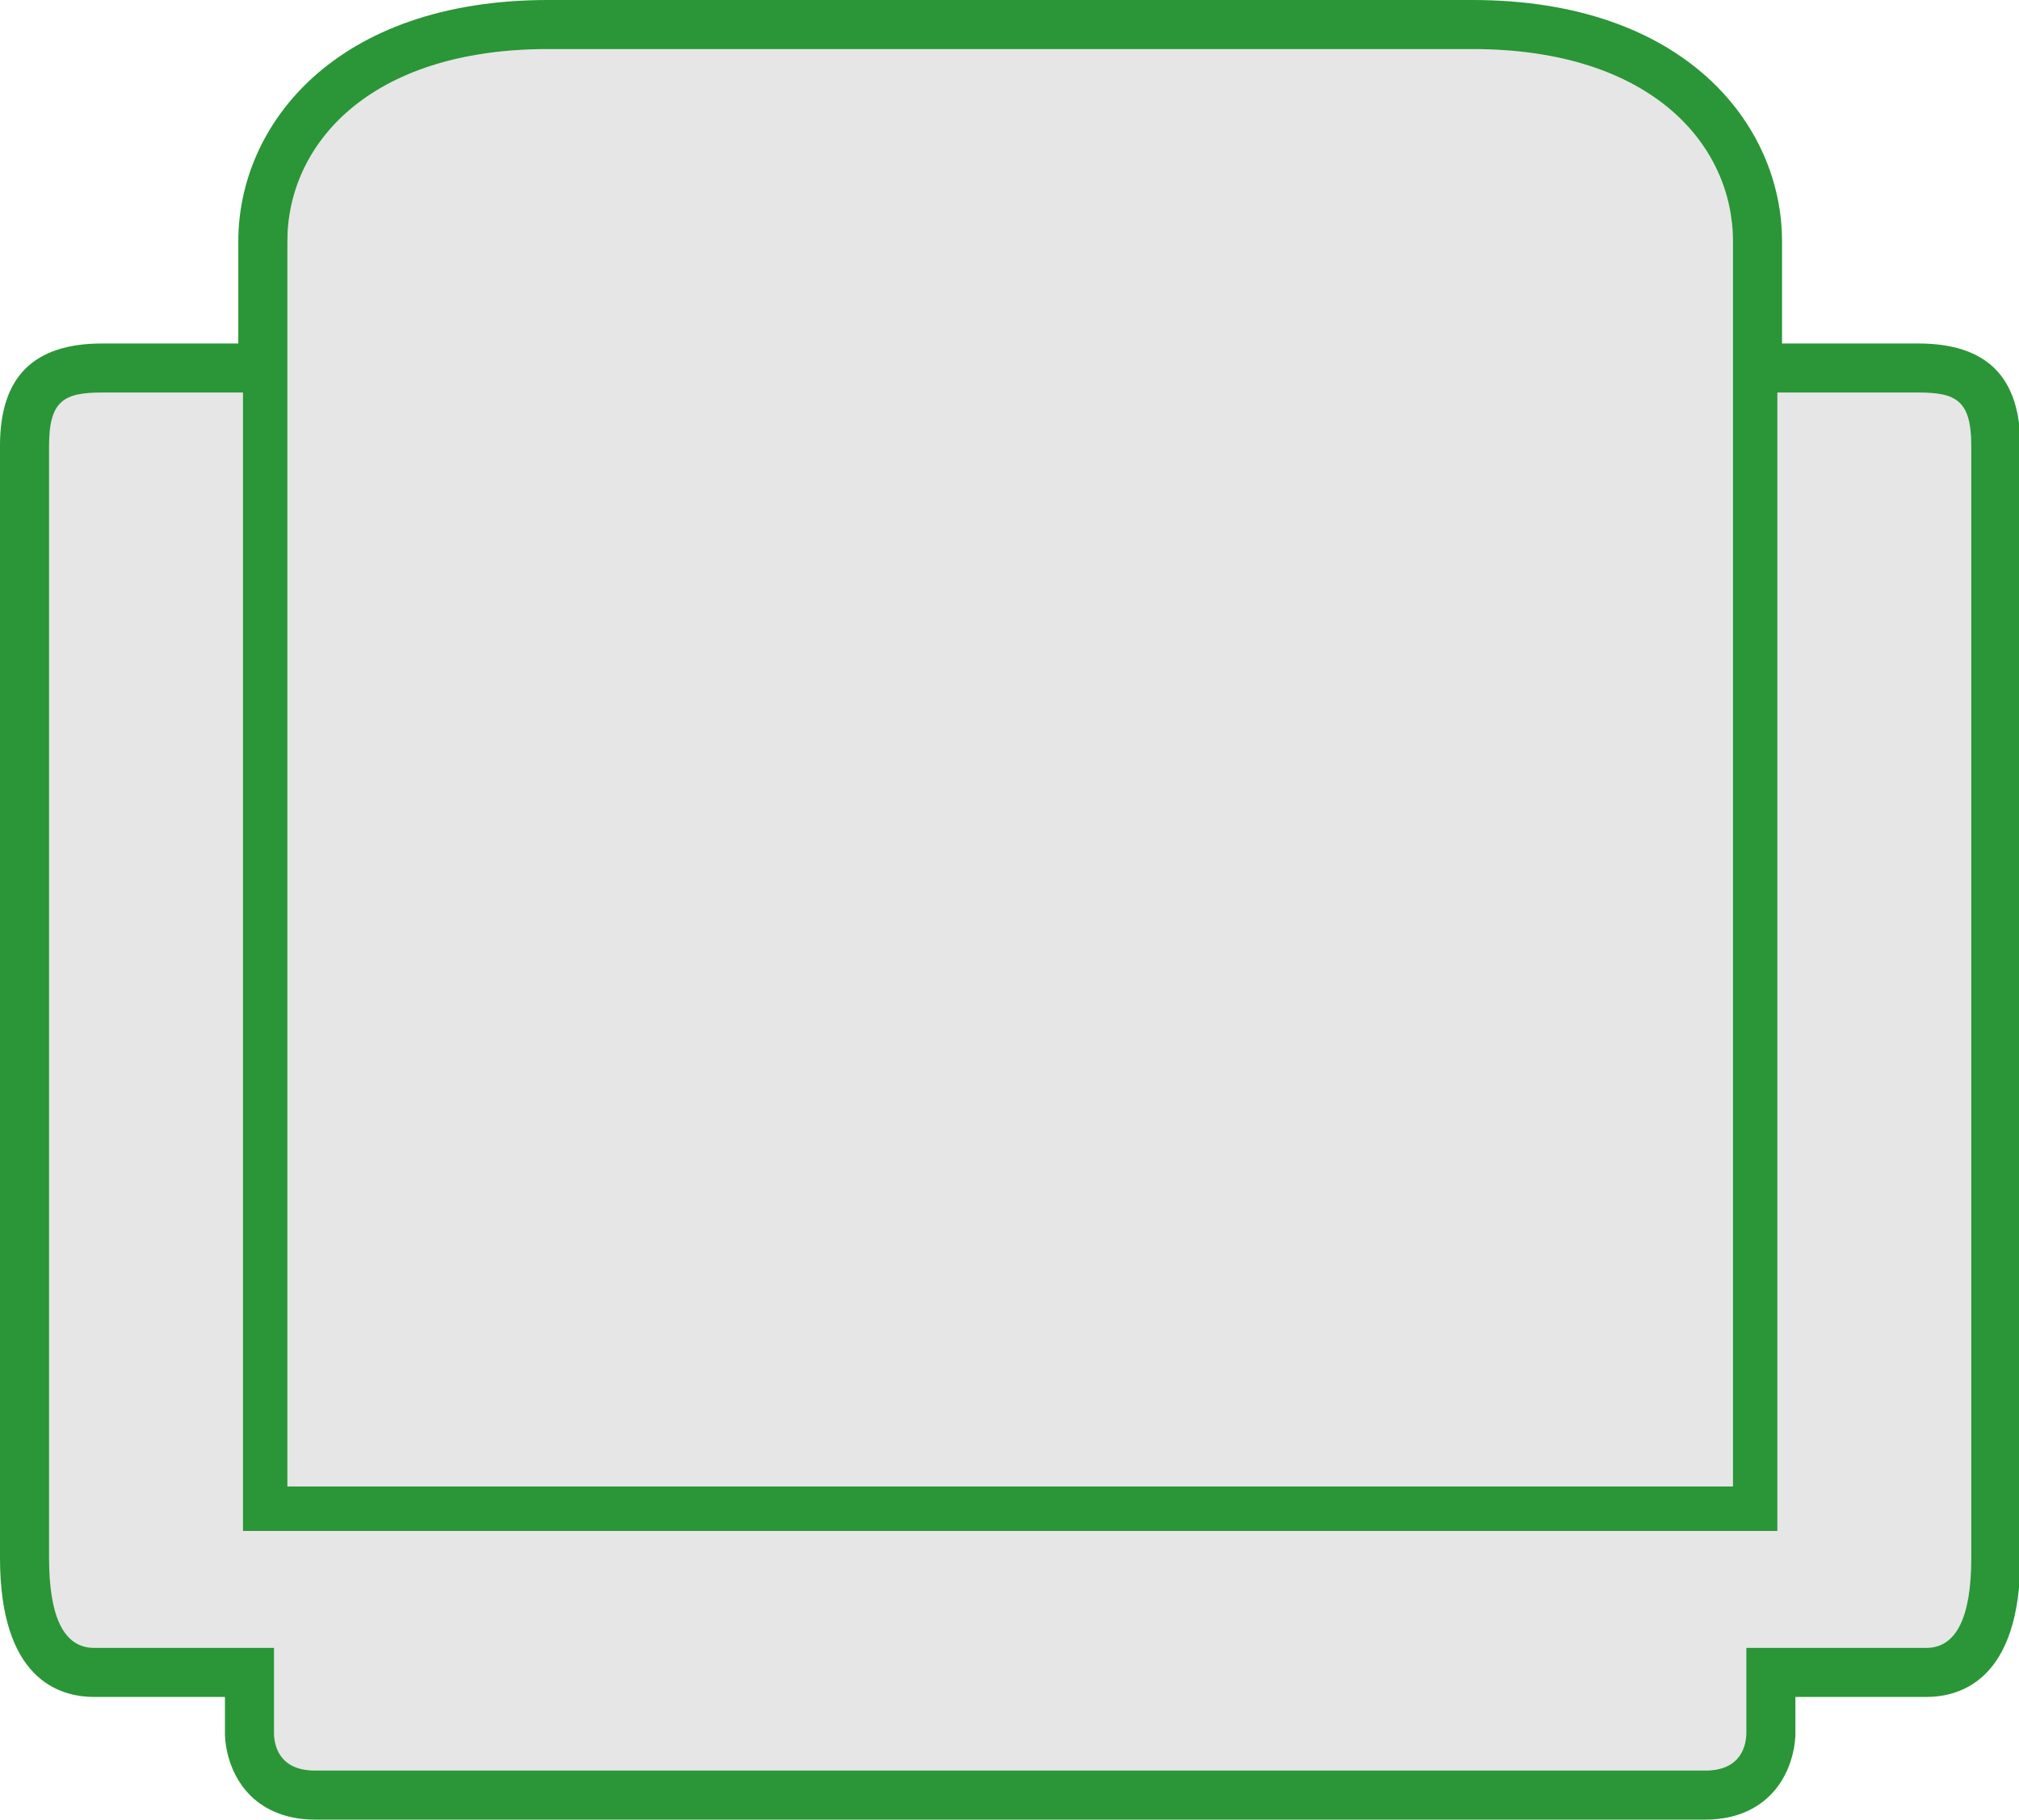 <?xml version="1.0" standalone="no"?><!DOCTYPE svg PUBLIC "-//W3C//DTD SVG 1.1//EN" "http://www.w3.org/Graphics/SVG/1.1/DTD/svg11.dtd"><svg t="1557736110598" class="icon" style="" viewBox="0 0 1136 1024" version="1.1" xmlns="http://www.w3.org/2000/svg" p-id="1109" xmlns:xlink="http://www.w3.org/1999/xlink" width="221.875" height="200"><defs><style type="text/css"></style></defs><path d="M1079.226 220.909H1000.053v640.628H136.704V220.909h-79.175c-21.097 0-29.914 4.159-29.914 29.914v625.902c0 33.592 8.52 50.623 25.311 50.623h101.251v48.326c0.124 6.141 2.633 20.71 23.009 20.71H959.57c20.374 0 22.878-14.569 23.008-20.835v-48.197h101.246c16.795 0 25.315-17.033 25.315-50.623h0.003V250.824c0-25.757-8.817-29.914-29.916-29.914" fill="#e6e6e6" p-id="1110"></path><path d="M975.055 220.909V135.768c0-53.833-45.345-108.152-146.651-108.152H308.35c-101.305 0-146.651 54.319-146.651 108.152v700.764h813.355V220.909z" fill="#e6e6e6" p-id="1111" data-spm-anchor-id="a313x.7781069.0.i0"></path><path d="M1079.226 193.296H1002.667V135.766C1002.667 70.379 948.134 0 828.404 0H308.35C188.62 0 134.085 70.379 134.085 135.766v57.53H57.531C18.823 193.296 0 212.114 0 250.824v625.904c0 68.071 33.159 78.237 52.927 78.237h73.637v20.696c0 2.08 0.366 20.788 14.211 34.65 6.23 6.244 17.608 13.691 36.412 13.691H959.57c18.803 0 30.18-7.442 36.41-13.691 13.842-13.862 14.211-32.567 14.211-34.633v-20.712h73.635c19.768 0 52.925-10.166 52.925-78.237V250.824c0.002-38.71-18.82-57.528-57.526-57.528m-917.525 27.614V135.766c0-53.833 45.347-108.152 146.651-108.152h520.054c101.306 0 146.651 54.319 146.651 108.152v700.764H161.7V220.909zM1109.142 876.729h-0.003c0 33.59-8.52 50.623-25.316 50.623h-101.244v48.197c-0.13 6.266-2.633 20.837-23.008 20.837H177.187c-20.376 0-22.886-14.571-23.009-20.712v-48.326H52.925c-16.79 0-25.311-17.031-25.311-50.623v-625.902c0-25.755 8.817-29.914 29.916-29.914h79.173v640.628H1000.053V220.909h79.173c21.098 0 29.916 4.158 29.916 29.914v625.906z" fill="#2A9637" p-id="1112"></path></svg>